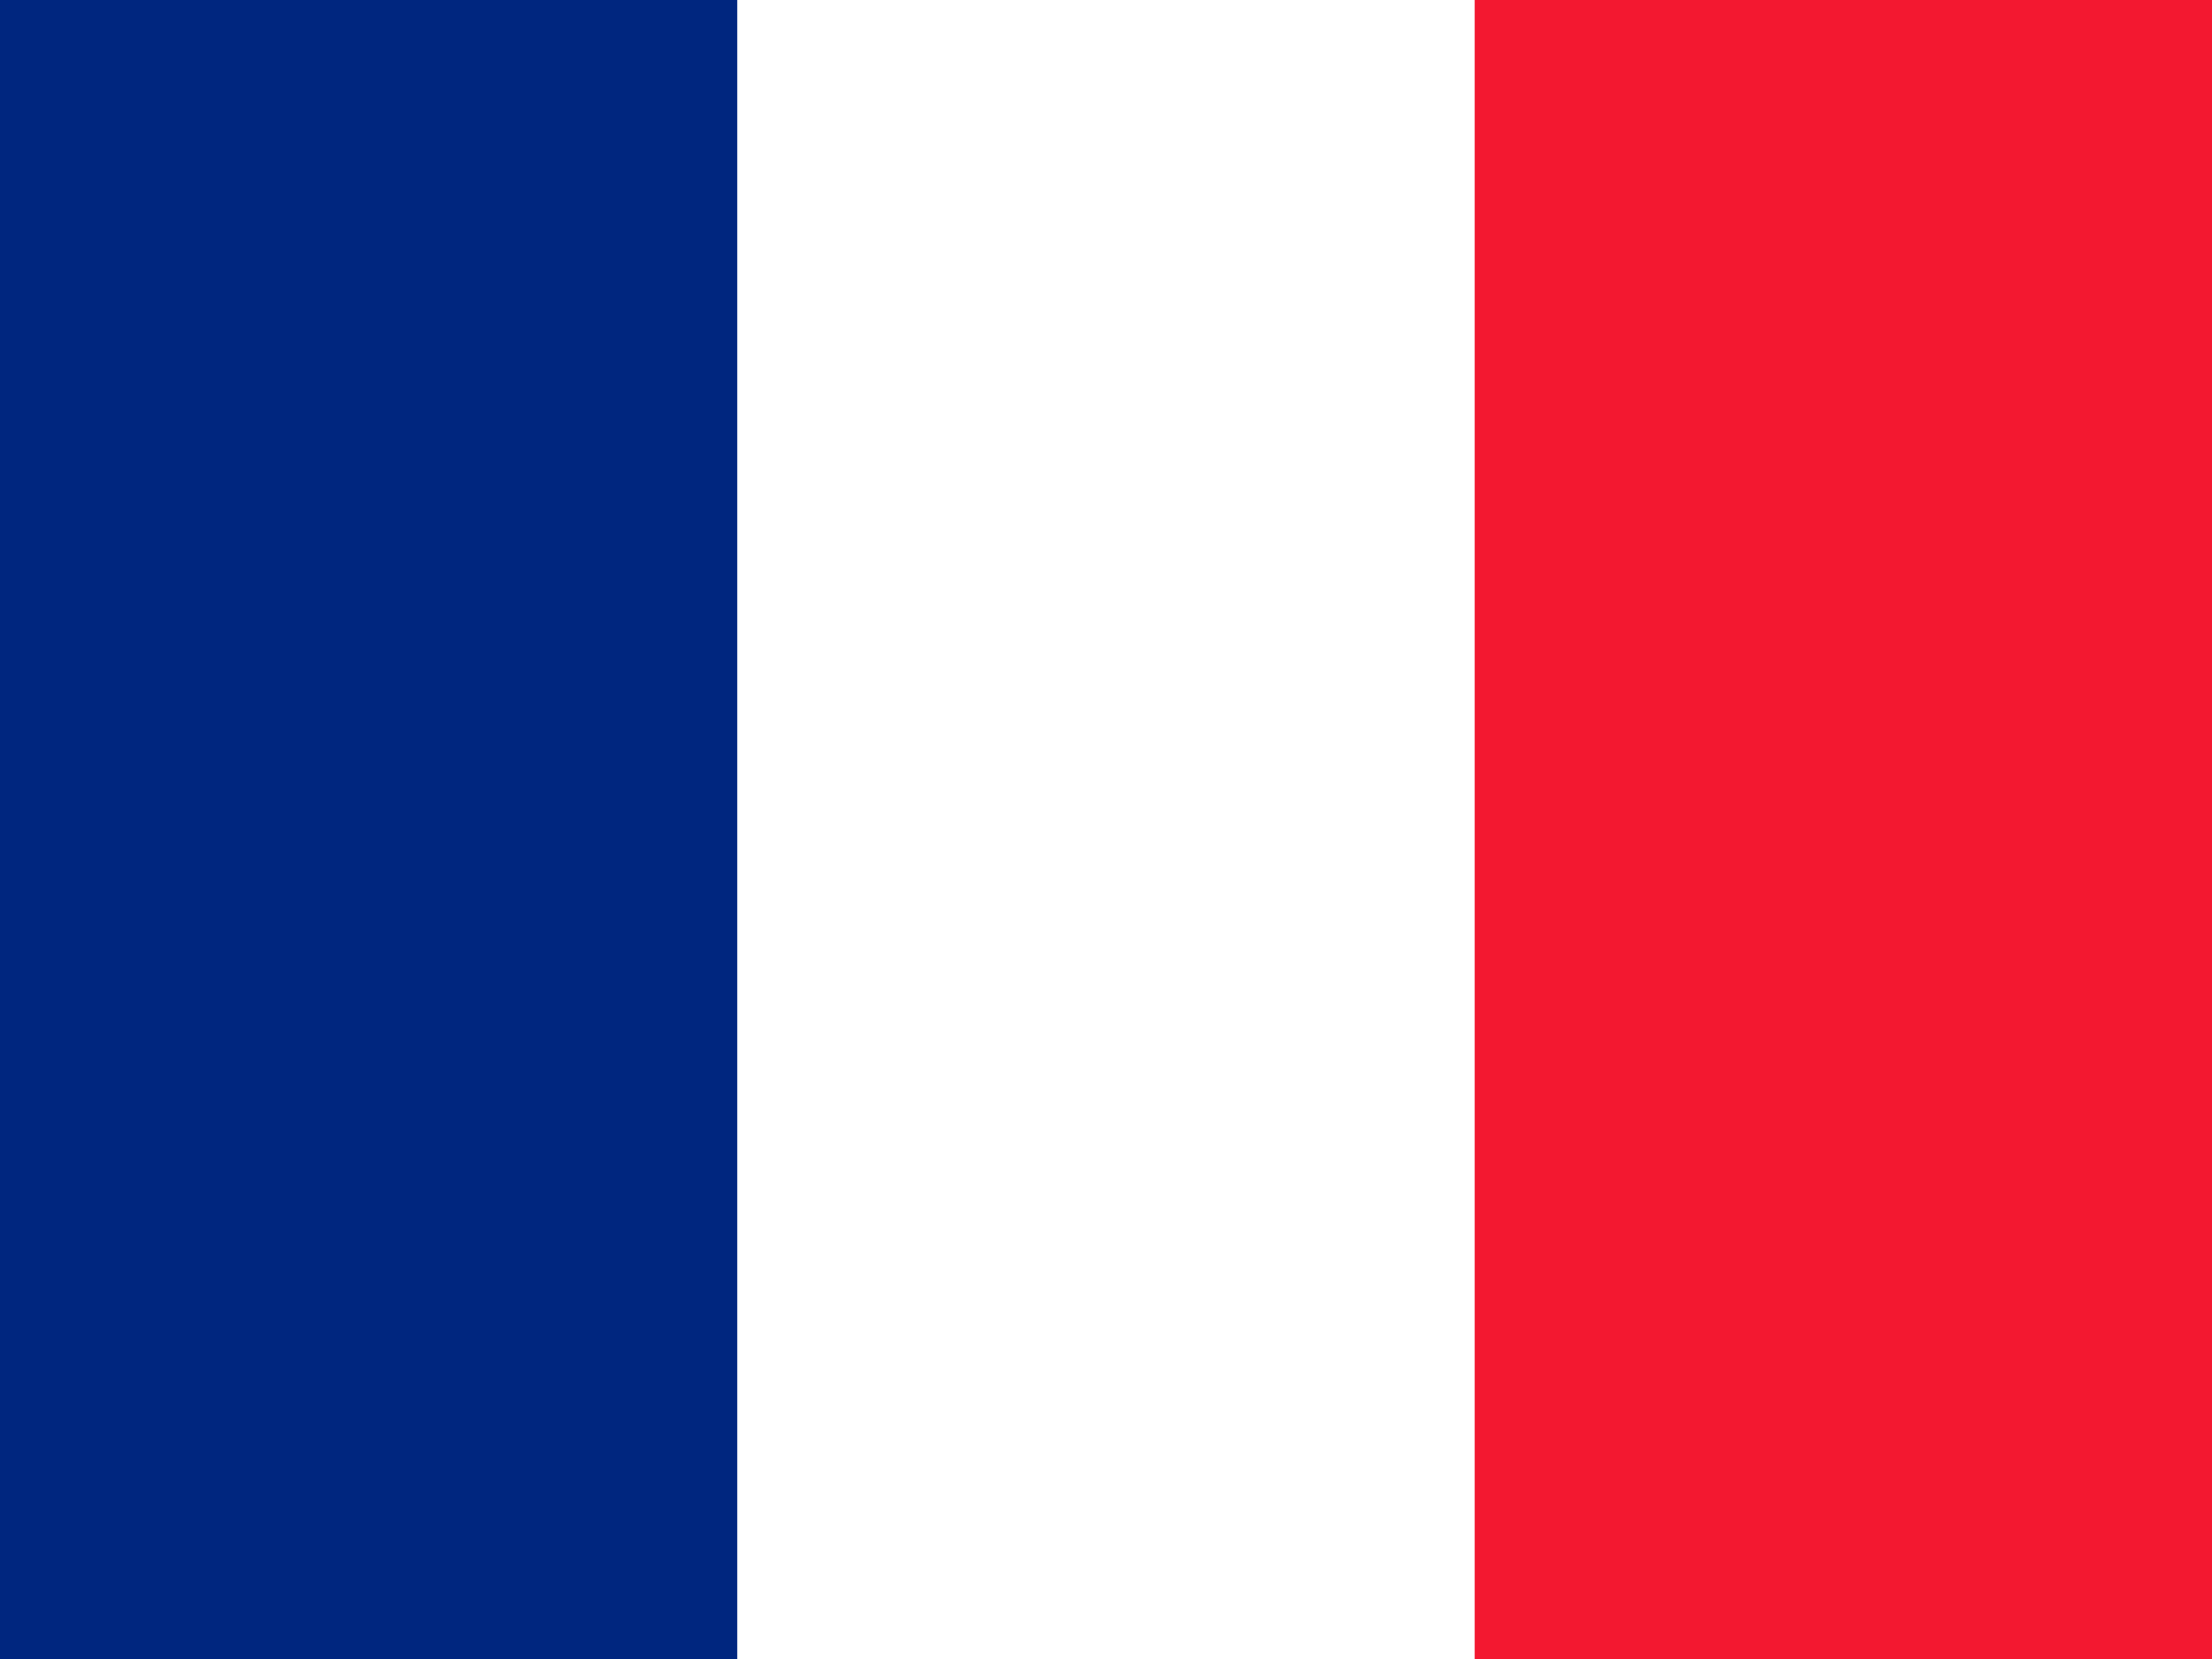 <svg xmlns="http://www.w3.org/2000/svg" width="24" height="18" fill="none"><rect width="100%" height="100%" fill="#808080" stroke="none"/><g fill-rule="evenodd" clip-path="url(#a)" clip-rule="evenodd"><path fill="#fff" d="M0 0h24v18H0V0Z"/><path fill="#00267F" d="M0 0h7.999v18H0V0Z"/><path fill="#F31830" d="M16.001 0H24v18h-8V0Z"/></g><defs><clipPath id="a"><path fill="#fff" d="M0 0h24v18H0z"/></clipPath></defs></svg>